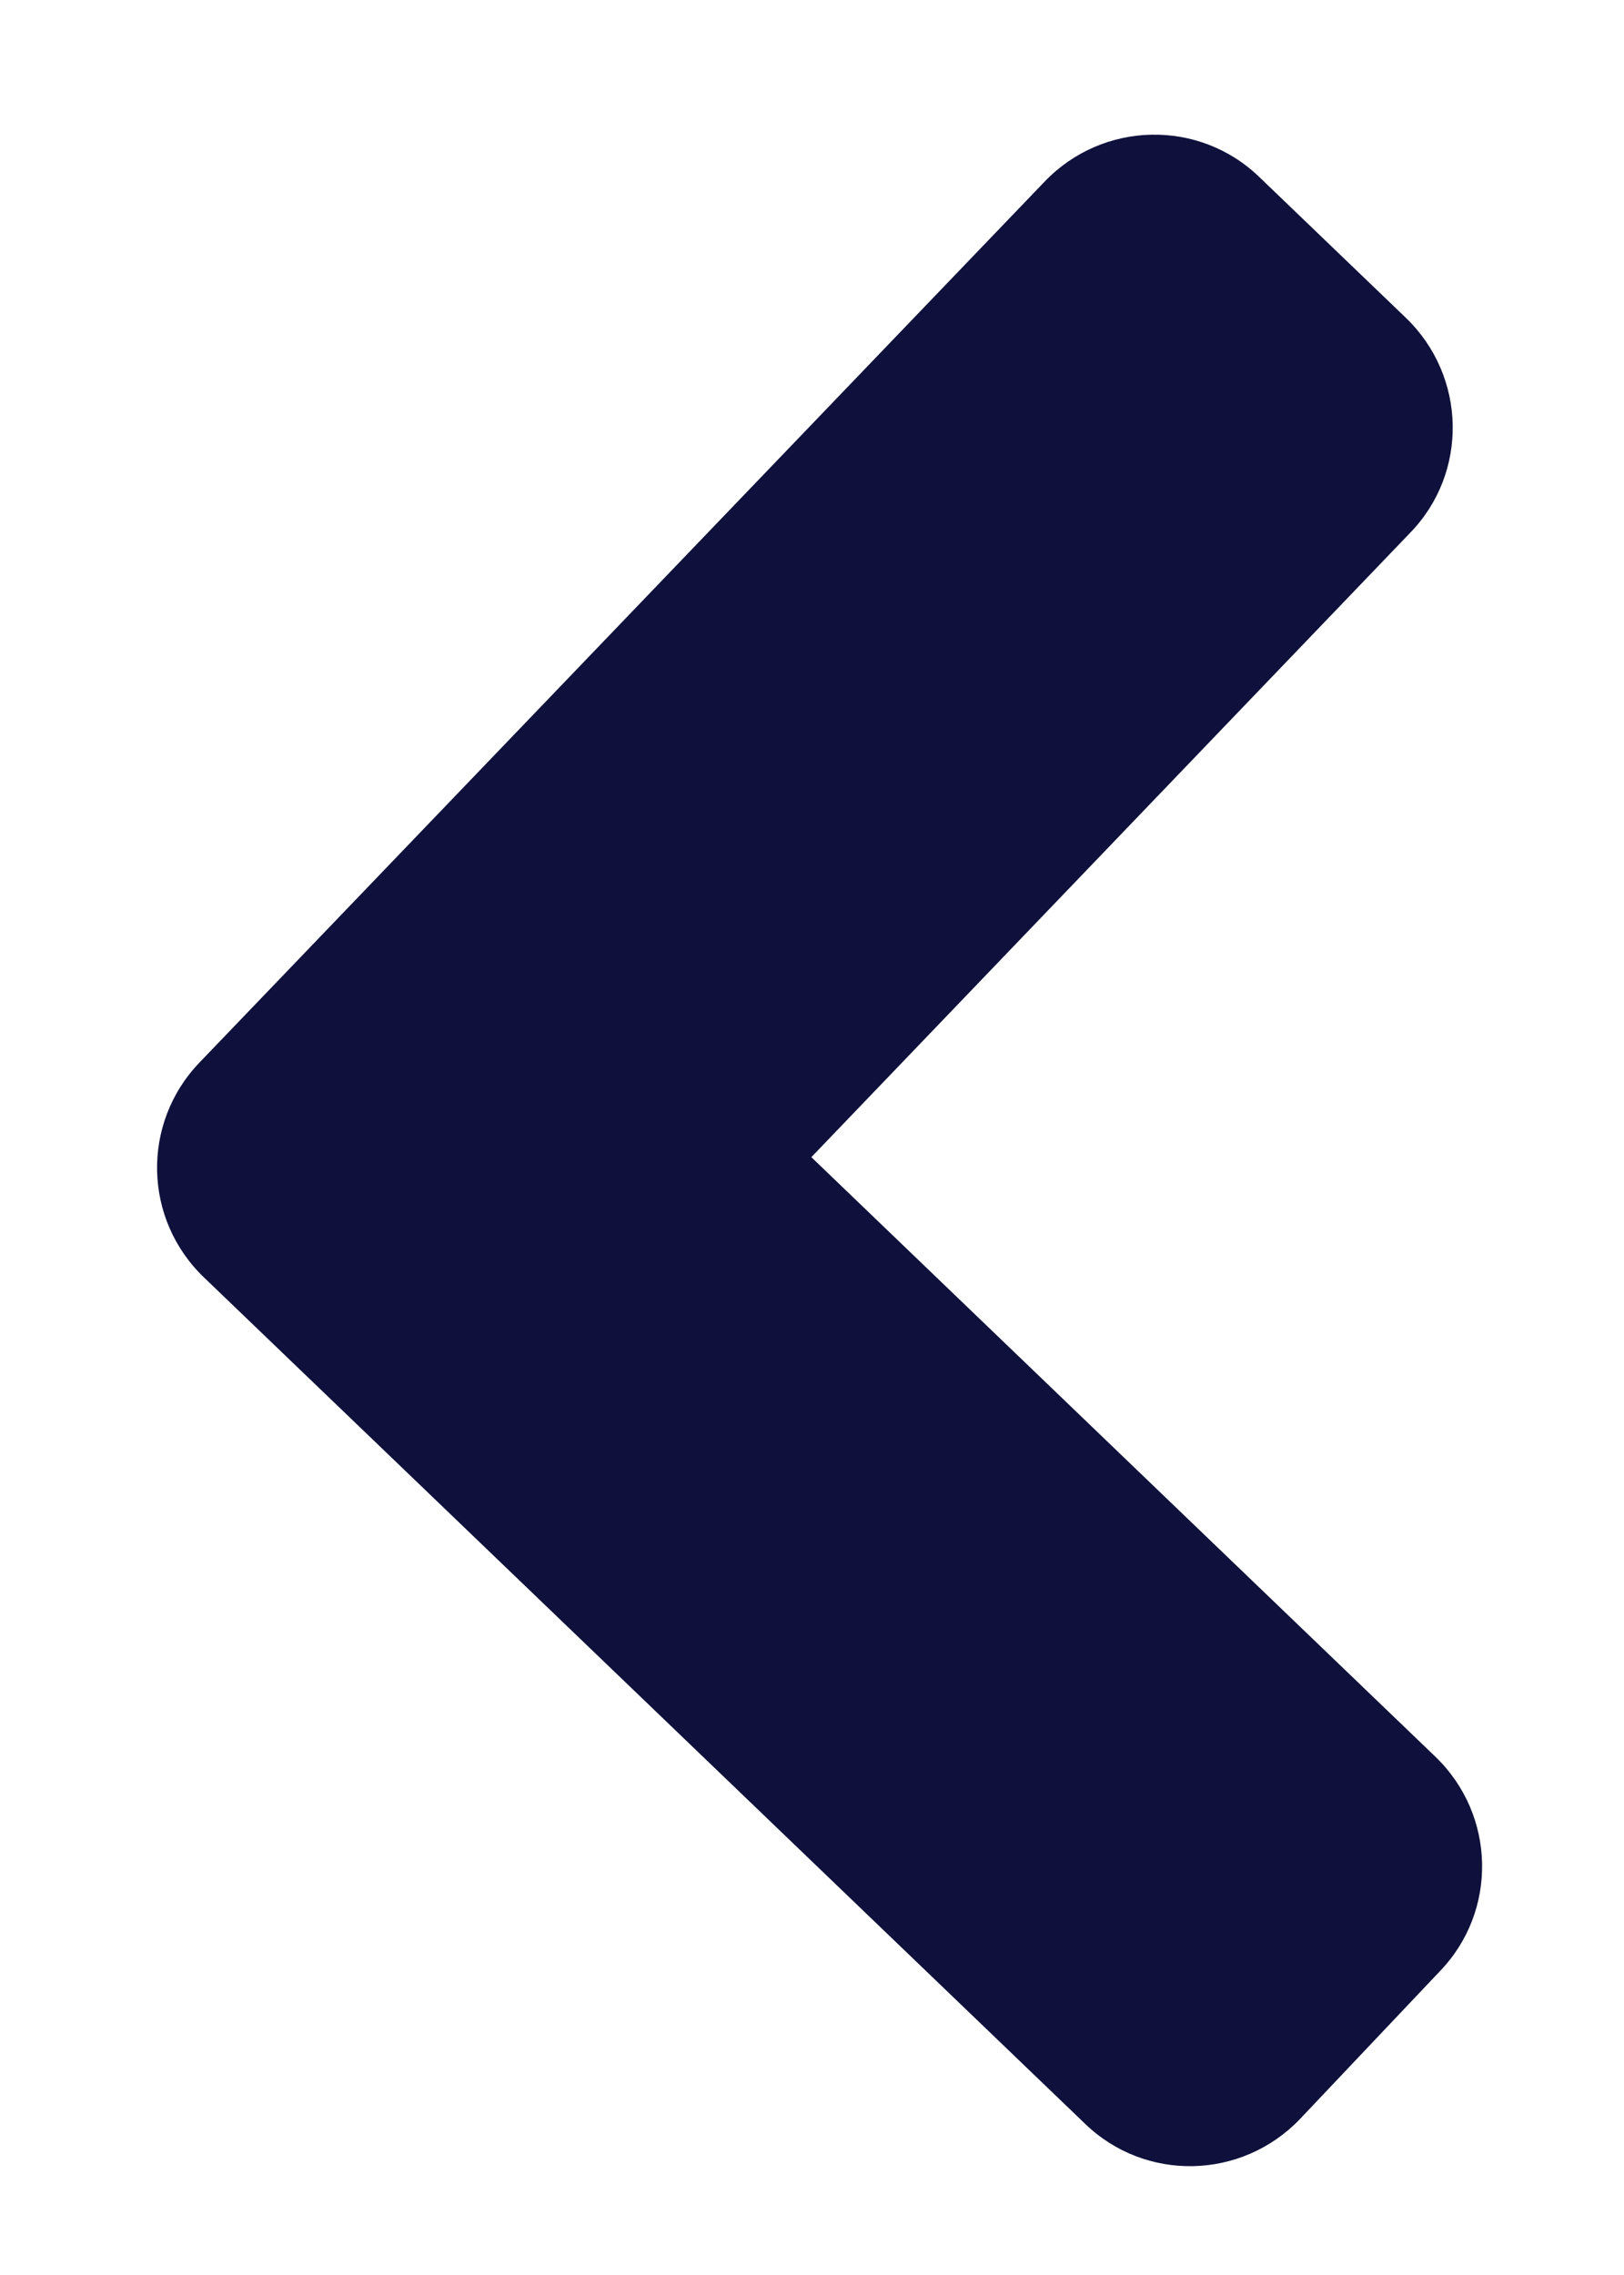 <svg width="10" height="14" viewBox="0 0 10 14" fill="none" xmlns="http://www.w3.org/2000/svg">
<path d="M1.229 6.538L6.432 1.118C6.791 0.743 7.385 0.731 7.756 1.091L8.656 1.955C9.031 2.315 9.043 2.909 8.683 3.279L4.996 7.121L8.837 10.809C9.212 11.168 9.224 11.762 8.864 12.133L8.004 13.041C7.644 13.416 7.051 13.428 6.68 13.068L1.26 7.865C0.881 7.506 0.869 6.912 1.229 6.538Z" fill="#0F113C"/>
</svg>
